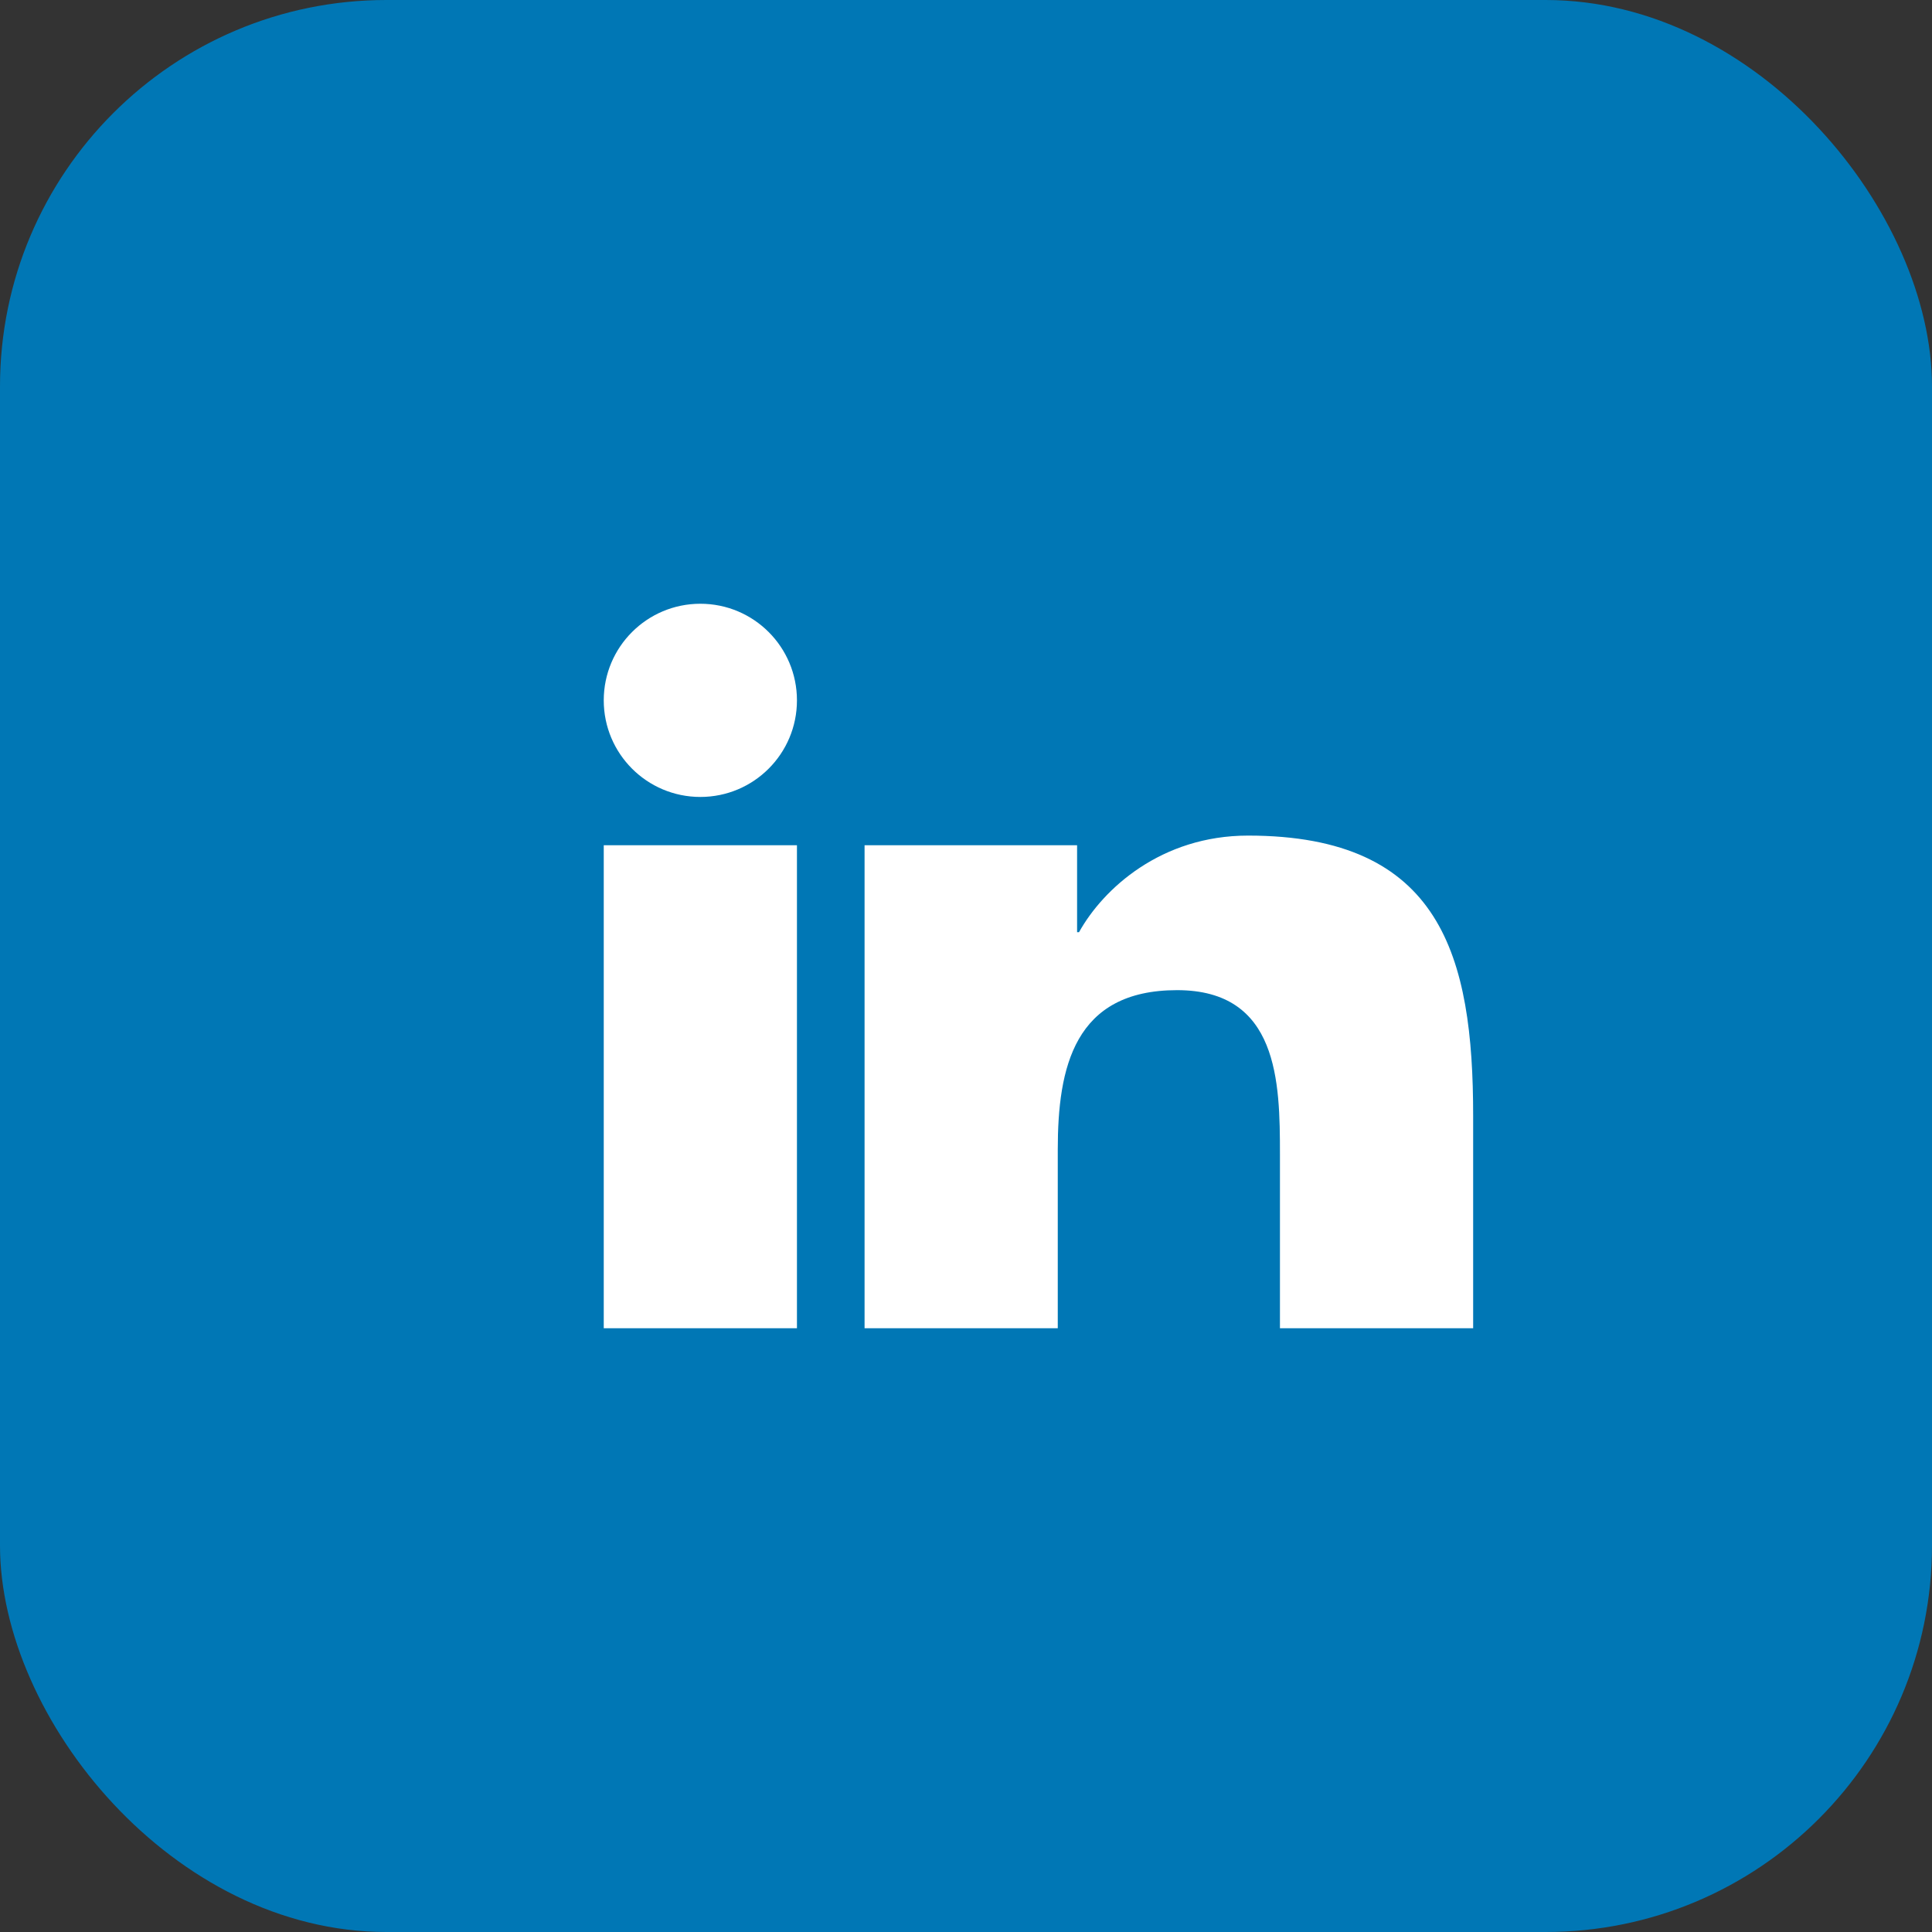 <svg width="40" height="40" viewBox="0 0 40 40" fill="none" xmlns="http://www.w3.org/2000/svg">
<rect x="0" y="0" width="40" height="40" fill="#333333" stroke="none"/>
<rect width="40" height="40" rx="8" fill="#0077B5"/>
<path d="M12.5 17.5H16.5V27.5H12.5V17.5ZM14.5 12.5C15.605 12.5 16.5 13.395 16.5 14.5C16.5 15.605 15.605 16.5 14.5 16.5C13.395 16.5 12.5 15.605 12.5 14.5C12.5 13.395 13.395 12.5 14.5 12.5Z" fill="white"/>
<path d="M18.5 17.5H22.3V19.3H22.34C22.84 18.4 24.04 17.3 25.84 17.3C29.84 17.3 30.5 19.8 30.5 23.1V27.5H26.5V23.9C26.5 22.4 26.47 20.5 24.37 20.5C22.24 20.5 21.9 22.1 21.9 23.8V27.5H17.9V17.5H18.5Z" fill="white"/>
</svg>